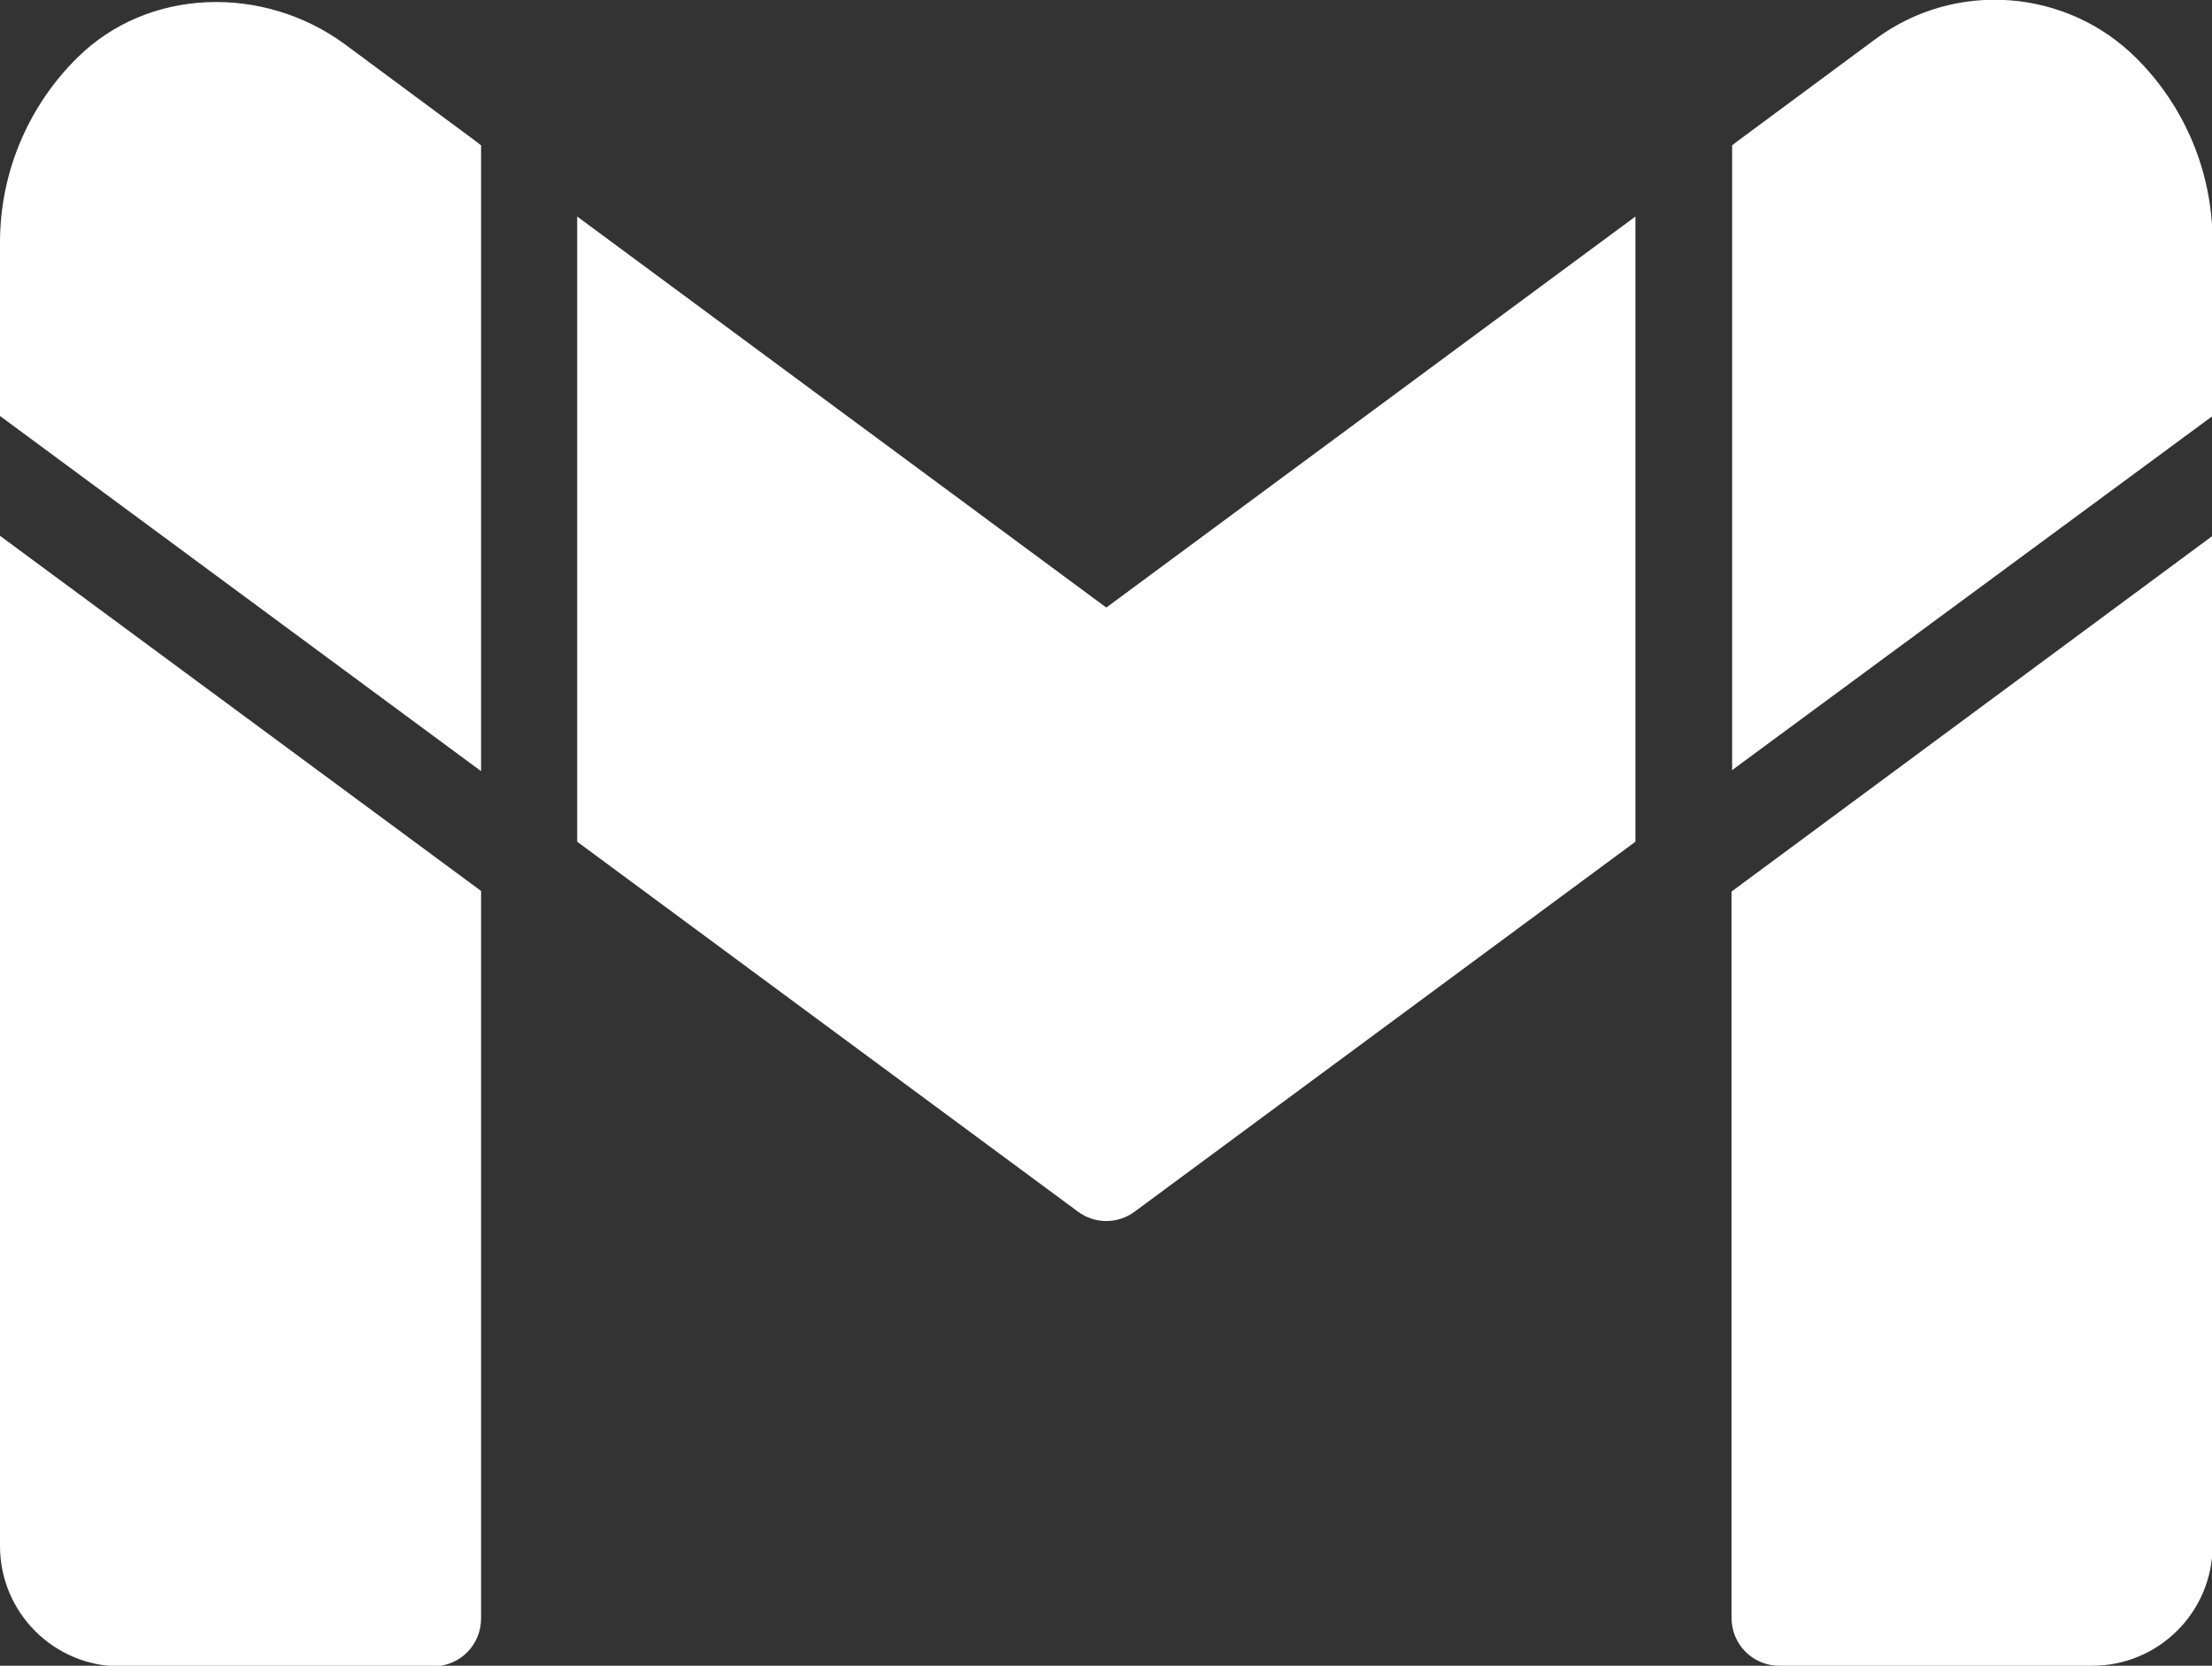 <?xml version="1.0" encoding="UTF-8"?>
<svg id="_Слой_2" data-name="Слой 2" xmlns="http://www.w3.org/2000/svg" viewBox="0 0 36.37 27.39">
  <rect x="0" y="0" width="36.37" height="27.39" fill="#333333" stroke="none"/>
  <defs>
    <style>
      .cls-1 {
        fill: #fff;
      }
    </style>
  </defs>
  <g id="_Слой_1-2" data-name="Слой 1">
    <path class="cls-1" d="m7.91,12.68h0V2.39l-.09-.07h0l-2.16-1.6C4.33-.25,2.44-.21,1.27.95.49,1.72,0,2.8,0,3.99v2.85l7.91,5.84Zm20.56-.01h0s7.91-5.83,7.91-5.83v-2.85c0-1.18-.47-2.25-1.25-3.03-1.15-1.15-2.98-1.29-4.29-.32l-2.27,1.68-.09.07v10.28Zm-18.98,1.17l8.23,6.08c.28.21.66.21.94,0l8.23-6.08V3.56l-8.7,6.43L9.49,3.56v10.28Zm18.98.81v11.95c0,.44.35.79.79.79h5.14c1.09,0,1.98-.88,1.98-1.98V8.81l-7.91,5.85Zm-20.56,0L0,8.81v16.61c0,1.09.88,1.98,1.98,1.98h5.14c.44,0,.79-.35.79-.79v-11.95Z"/>
  </g>
</svg>